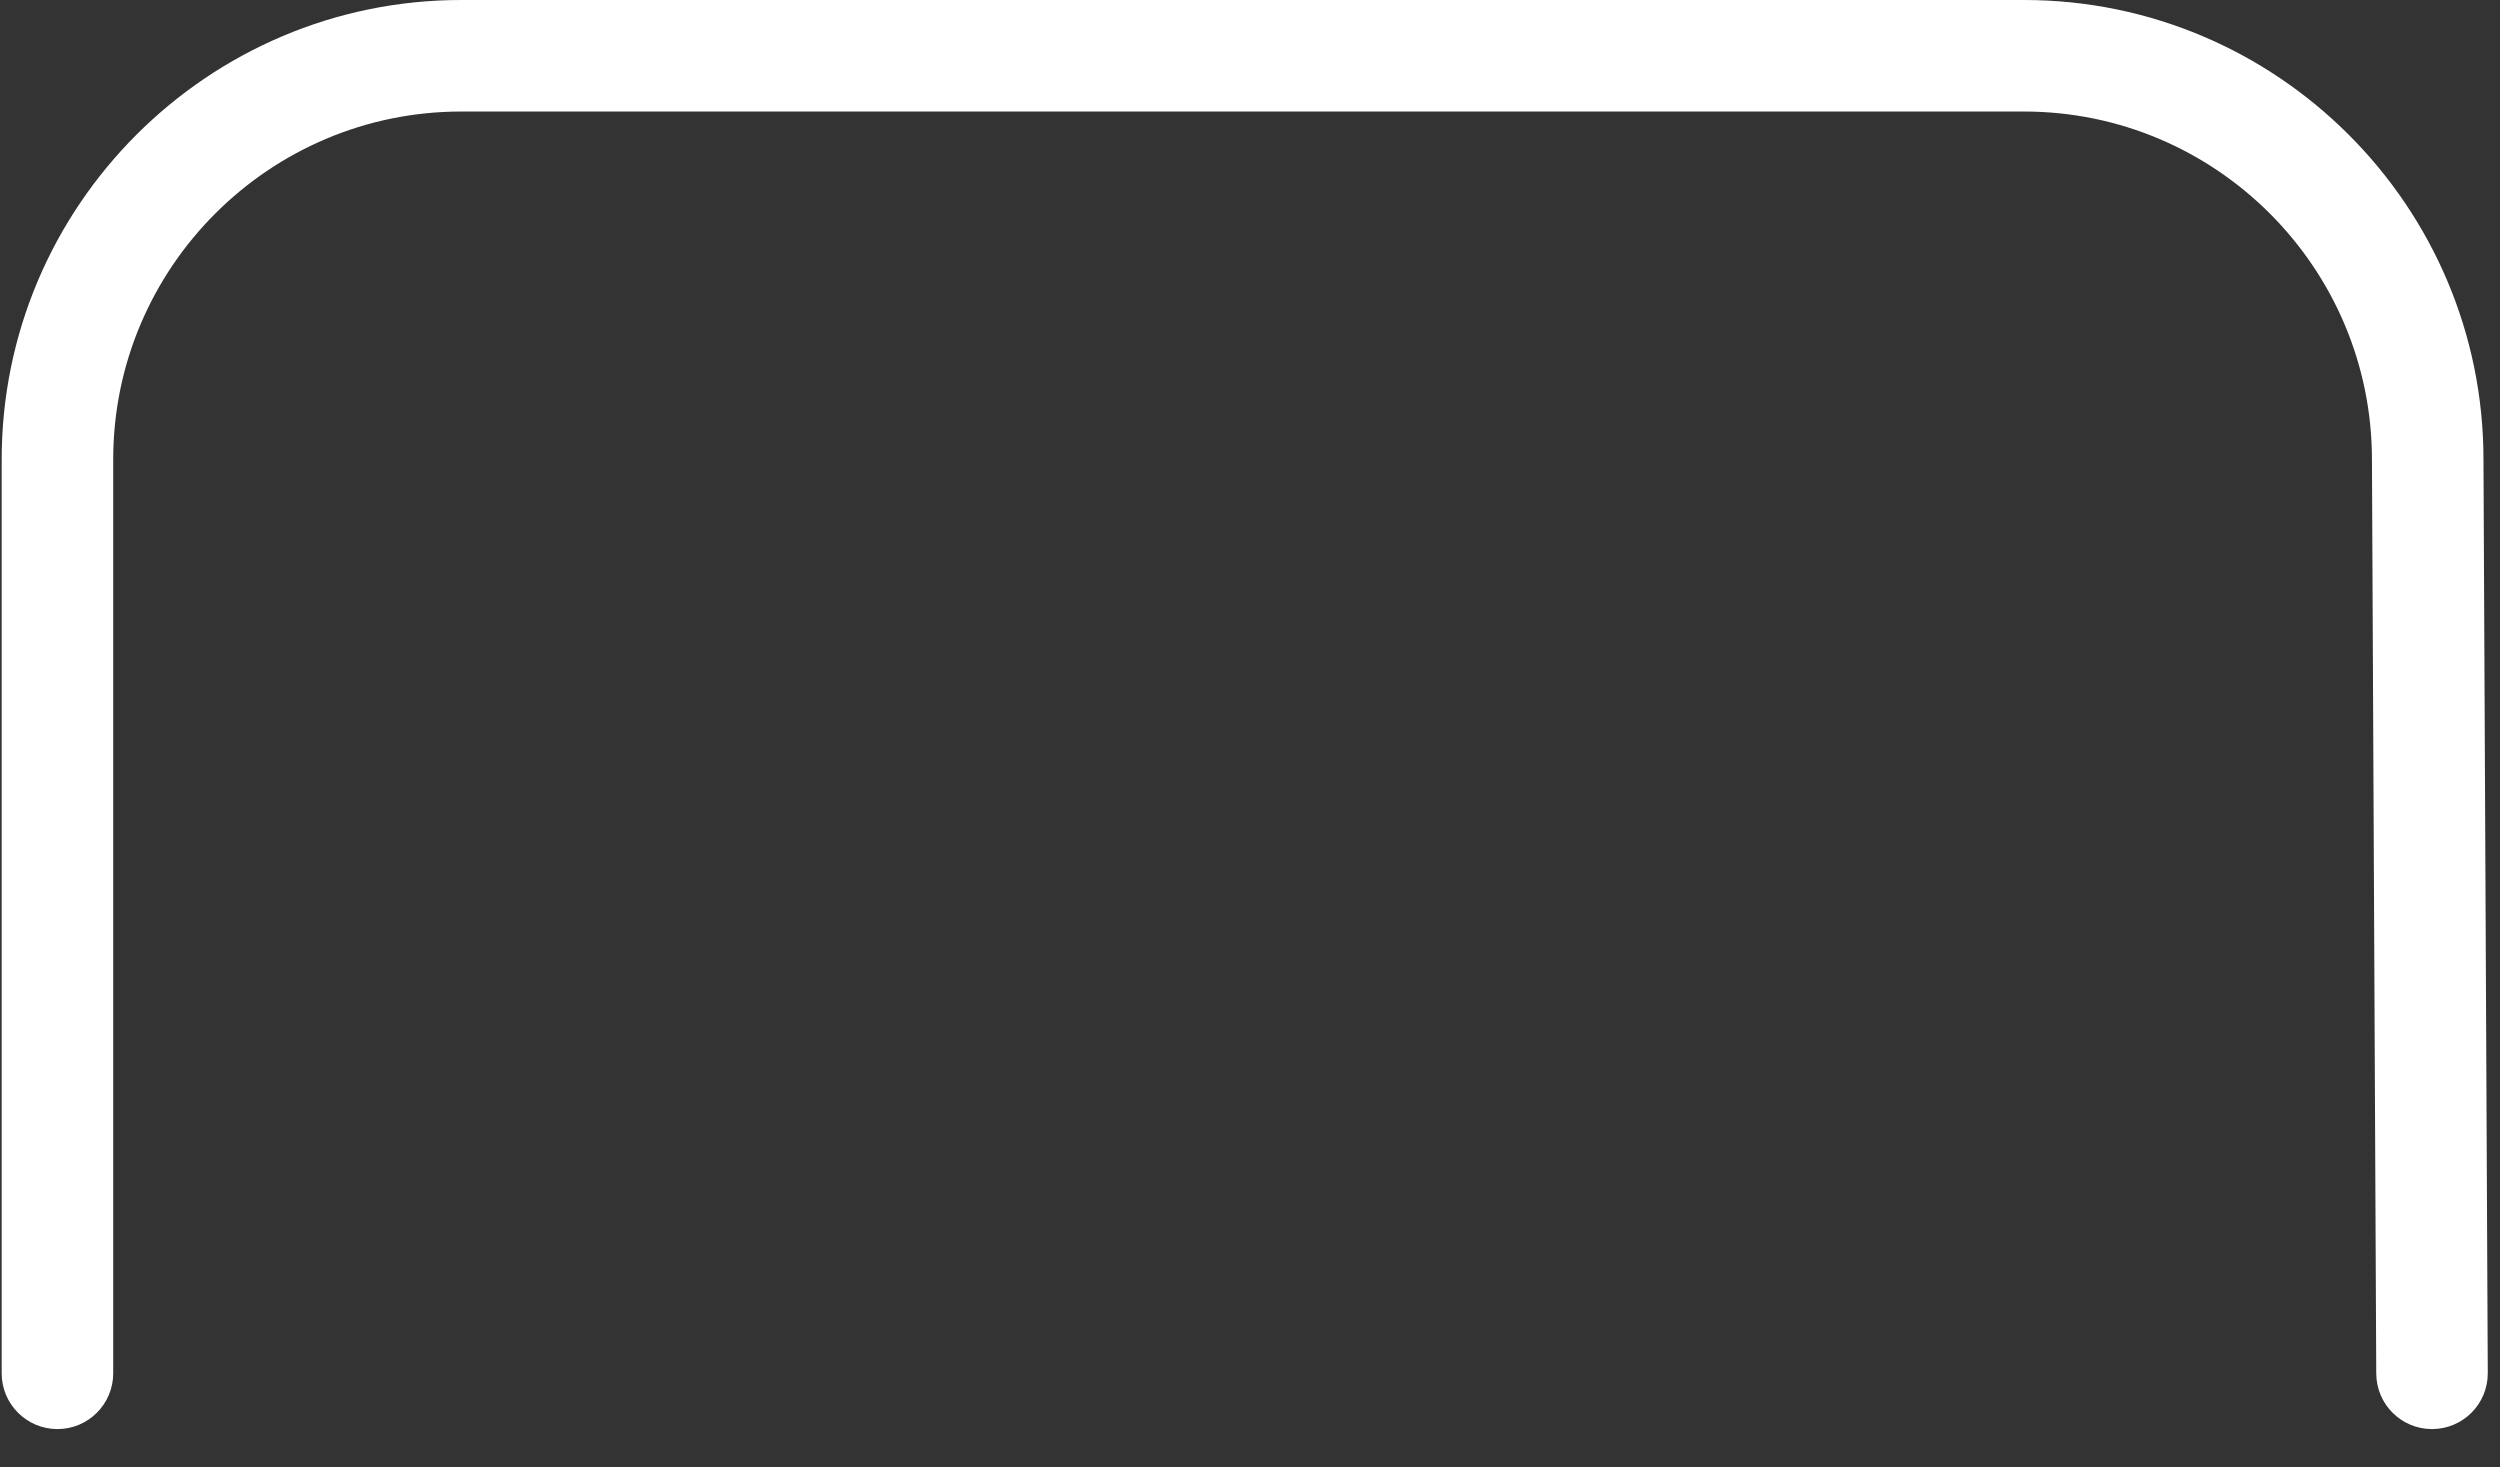 <svg width="46" height="27" viewBox="0 0 46 27" fill="none" xmlns="http://www.w3.org/2000/svg">
<rect x="0" y="0" width="46" height="27" fill="#333333" stroke="none"/>
<path d="M45.696 8.455C45.696 3.793 41.903 0 37.241 0H8.486C3.824 0 0.031 3.793 0.031 8.455V25.269C0.031 25.836 0.491 26.295 1.057 26.295C1.624 26.295 2.083 25.835 2.083 25.269V8.455C2.083 4.924 4.956 2.052 8.486 2.052H37.241C40.771 2.052 43.644 4.924 43.644 8.46L43.723 25.274C43.726 25.839 44.184 26.295 44.749 26.295C44.751 26.295 44.752 26.295 44.754 26.295C45.321 26.292 45.778 25.831 45.775 25.264L45.696 8.455Z" fill="white"/>
</svg>
